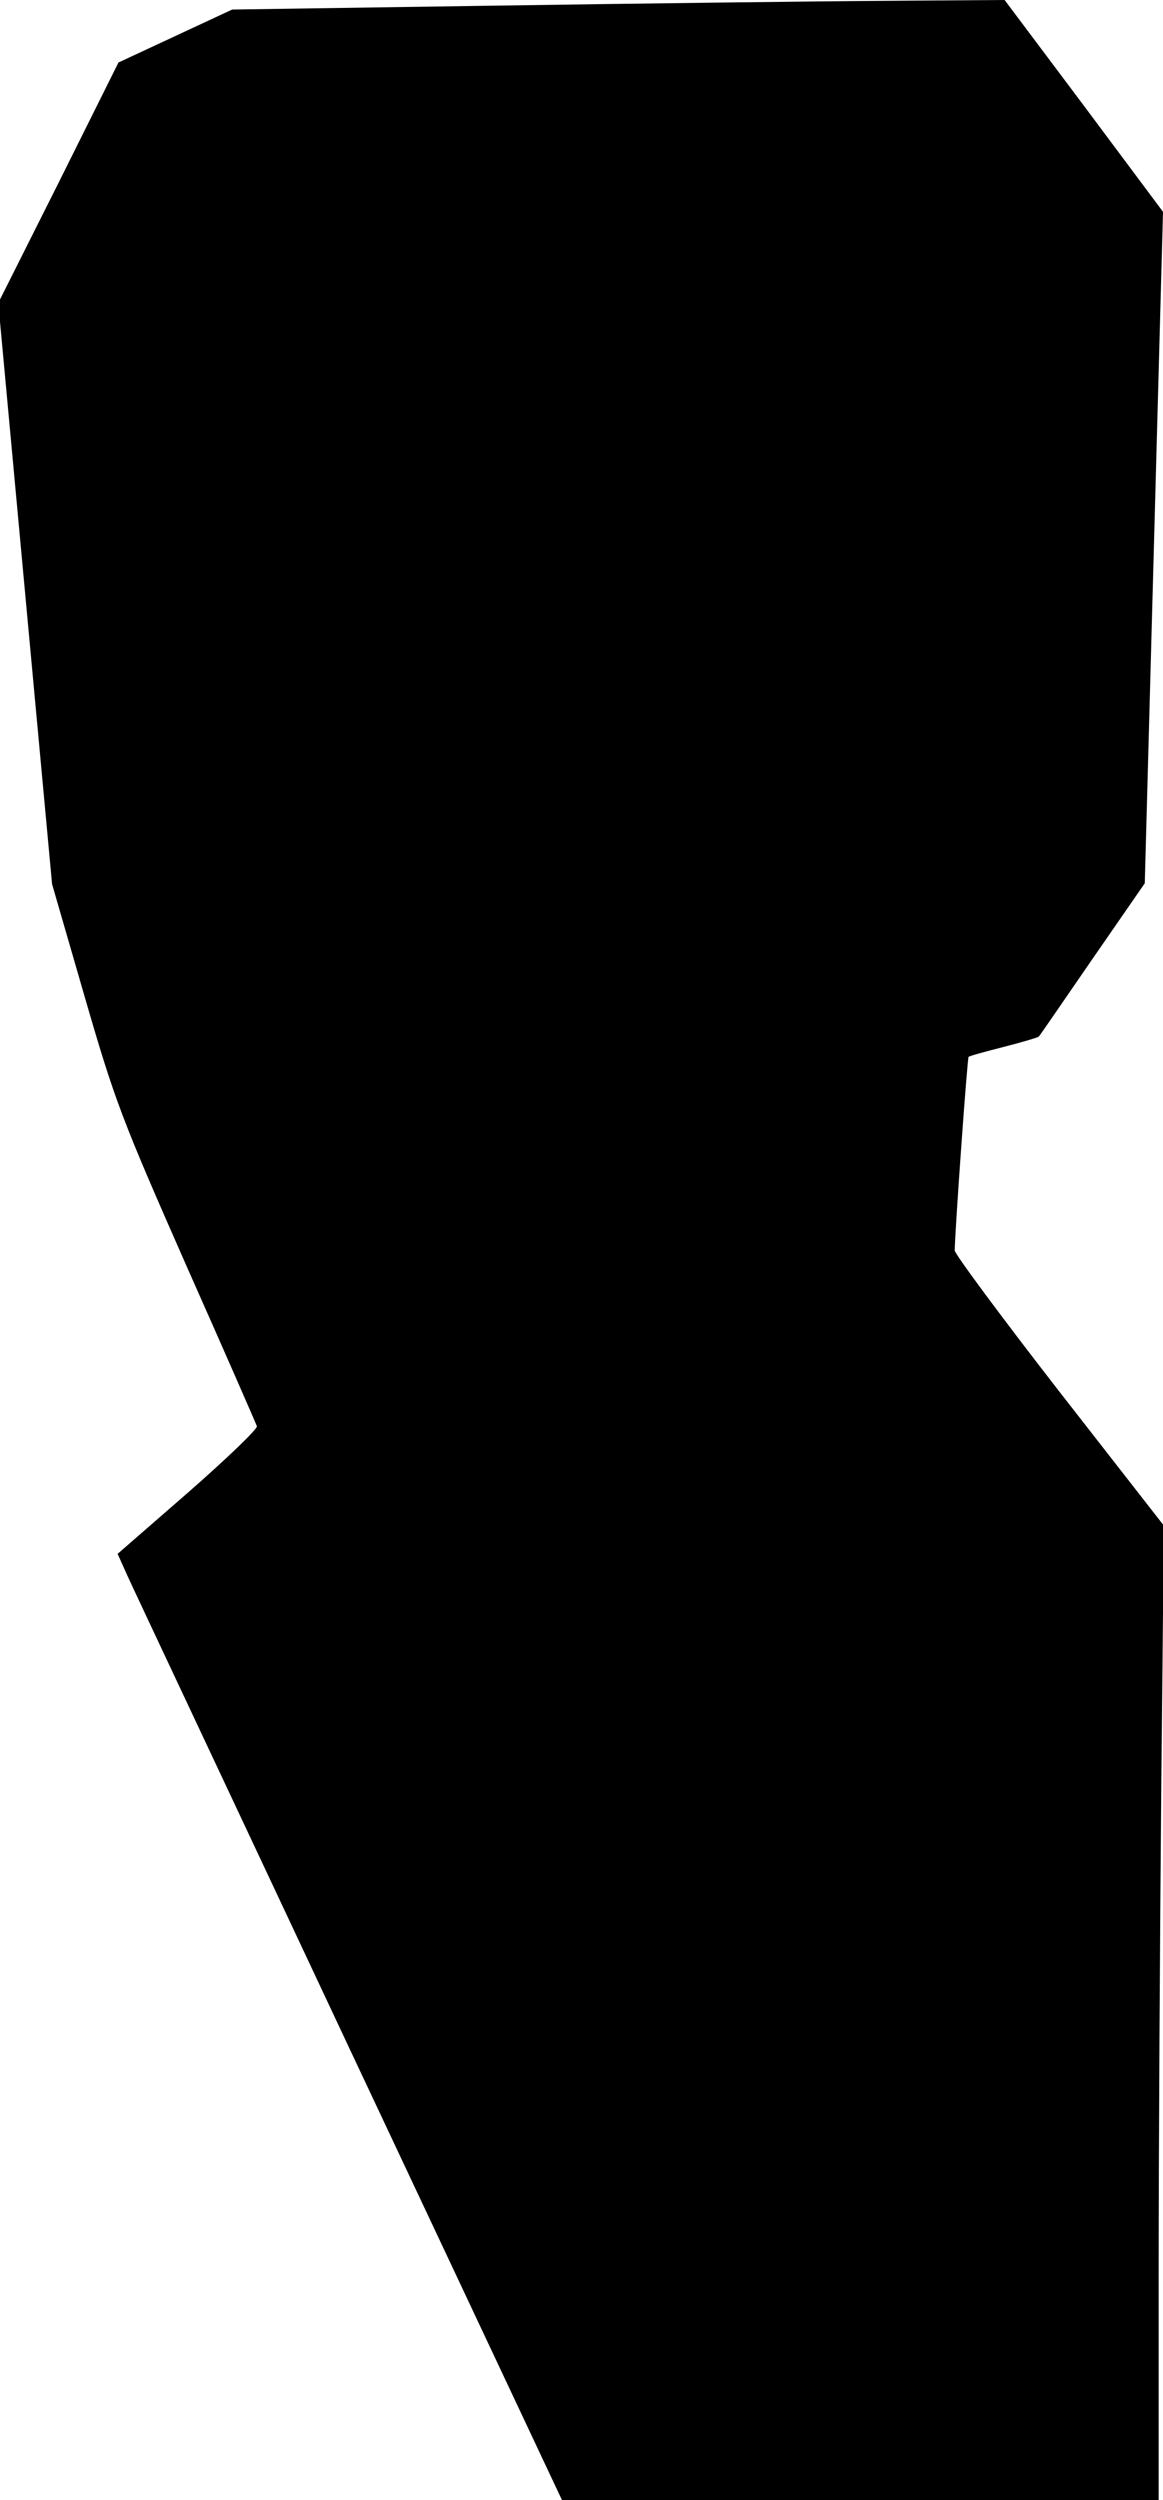 <?xml version="1.0" standalone="no"?>
<!DOCTYPE svg PUBLIC "-//W3C//DTD SVG 20010904//EN"
 "http://www.w3.org/TR/2001/REC-SVG-20010904/DTD/svg10.dtd">
<svg version="1.0" xmlns="http://www.w3.org/2000/svg"
 width="268pt" height="576pt" viewBox="0 0 268 576"
 preserveAspectRatio="xMidYMid meet">
<g transform="translate(0,576) scale(0.1,-0.1)"
fill="#000000" stroke="none">
<path fill="#000000" stroke="none" d="M1140 5747 l-605 -9 -131 -61 -131 -61
-138 -277 -139 -277 62 -670 62 -669 75 -259 c70 -242 86 -283 234 -619 88
-198 161 -365 163 -371 2 -6 -70 -75 -159 -153 l-162 -141 22 -49 c12 -27 243
-517 512 -1090 l490 -1041 688 0 687 0 0 518 c0 284 3 789 6 1122 l6 605 -241
309 c-132 170 -241 317 -241 325 1 51 29 443 32 446 1 2 38 12 81 23 43 11 80
22 81 24 2 2 57 82 123 178 l121 175 21 774 21 773 -182 244 -183 244 -285 -2
c-157 -1 -557 -6 -890 -11z"/>
</g>
</svg>
